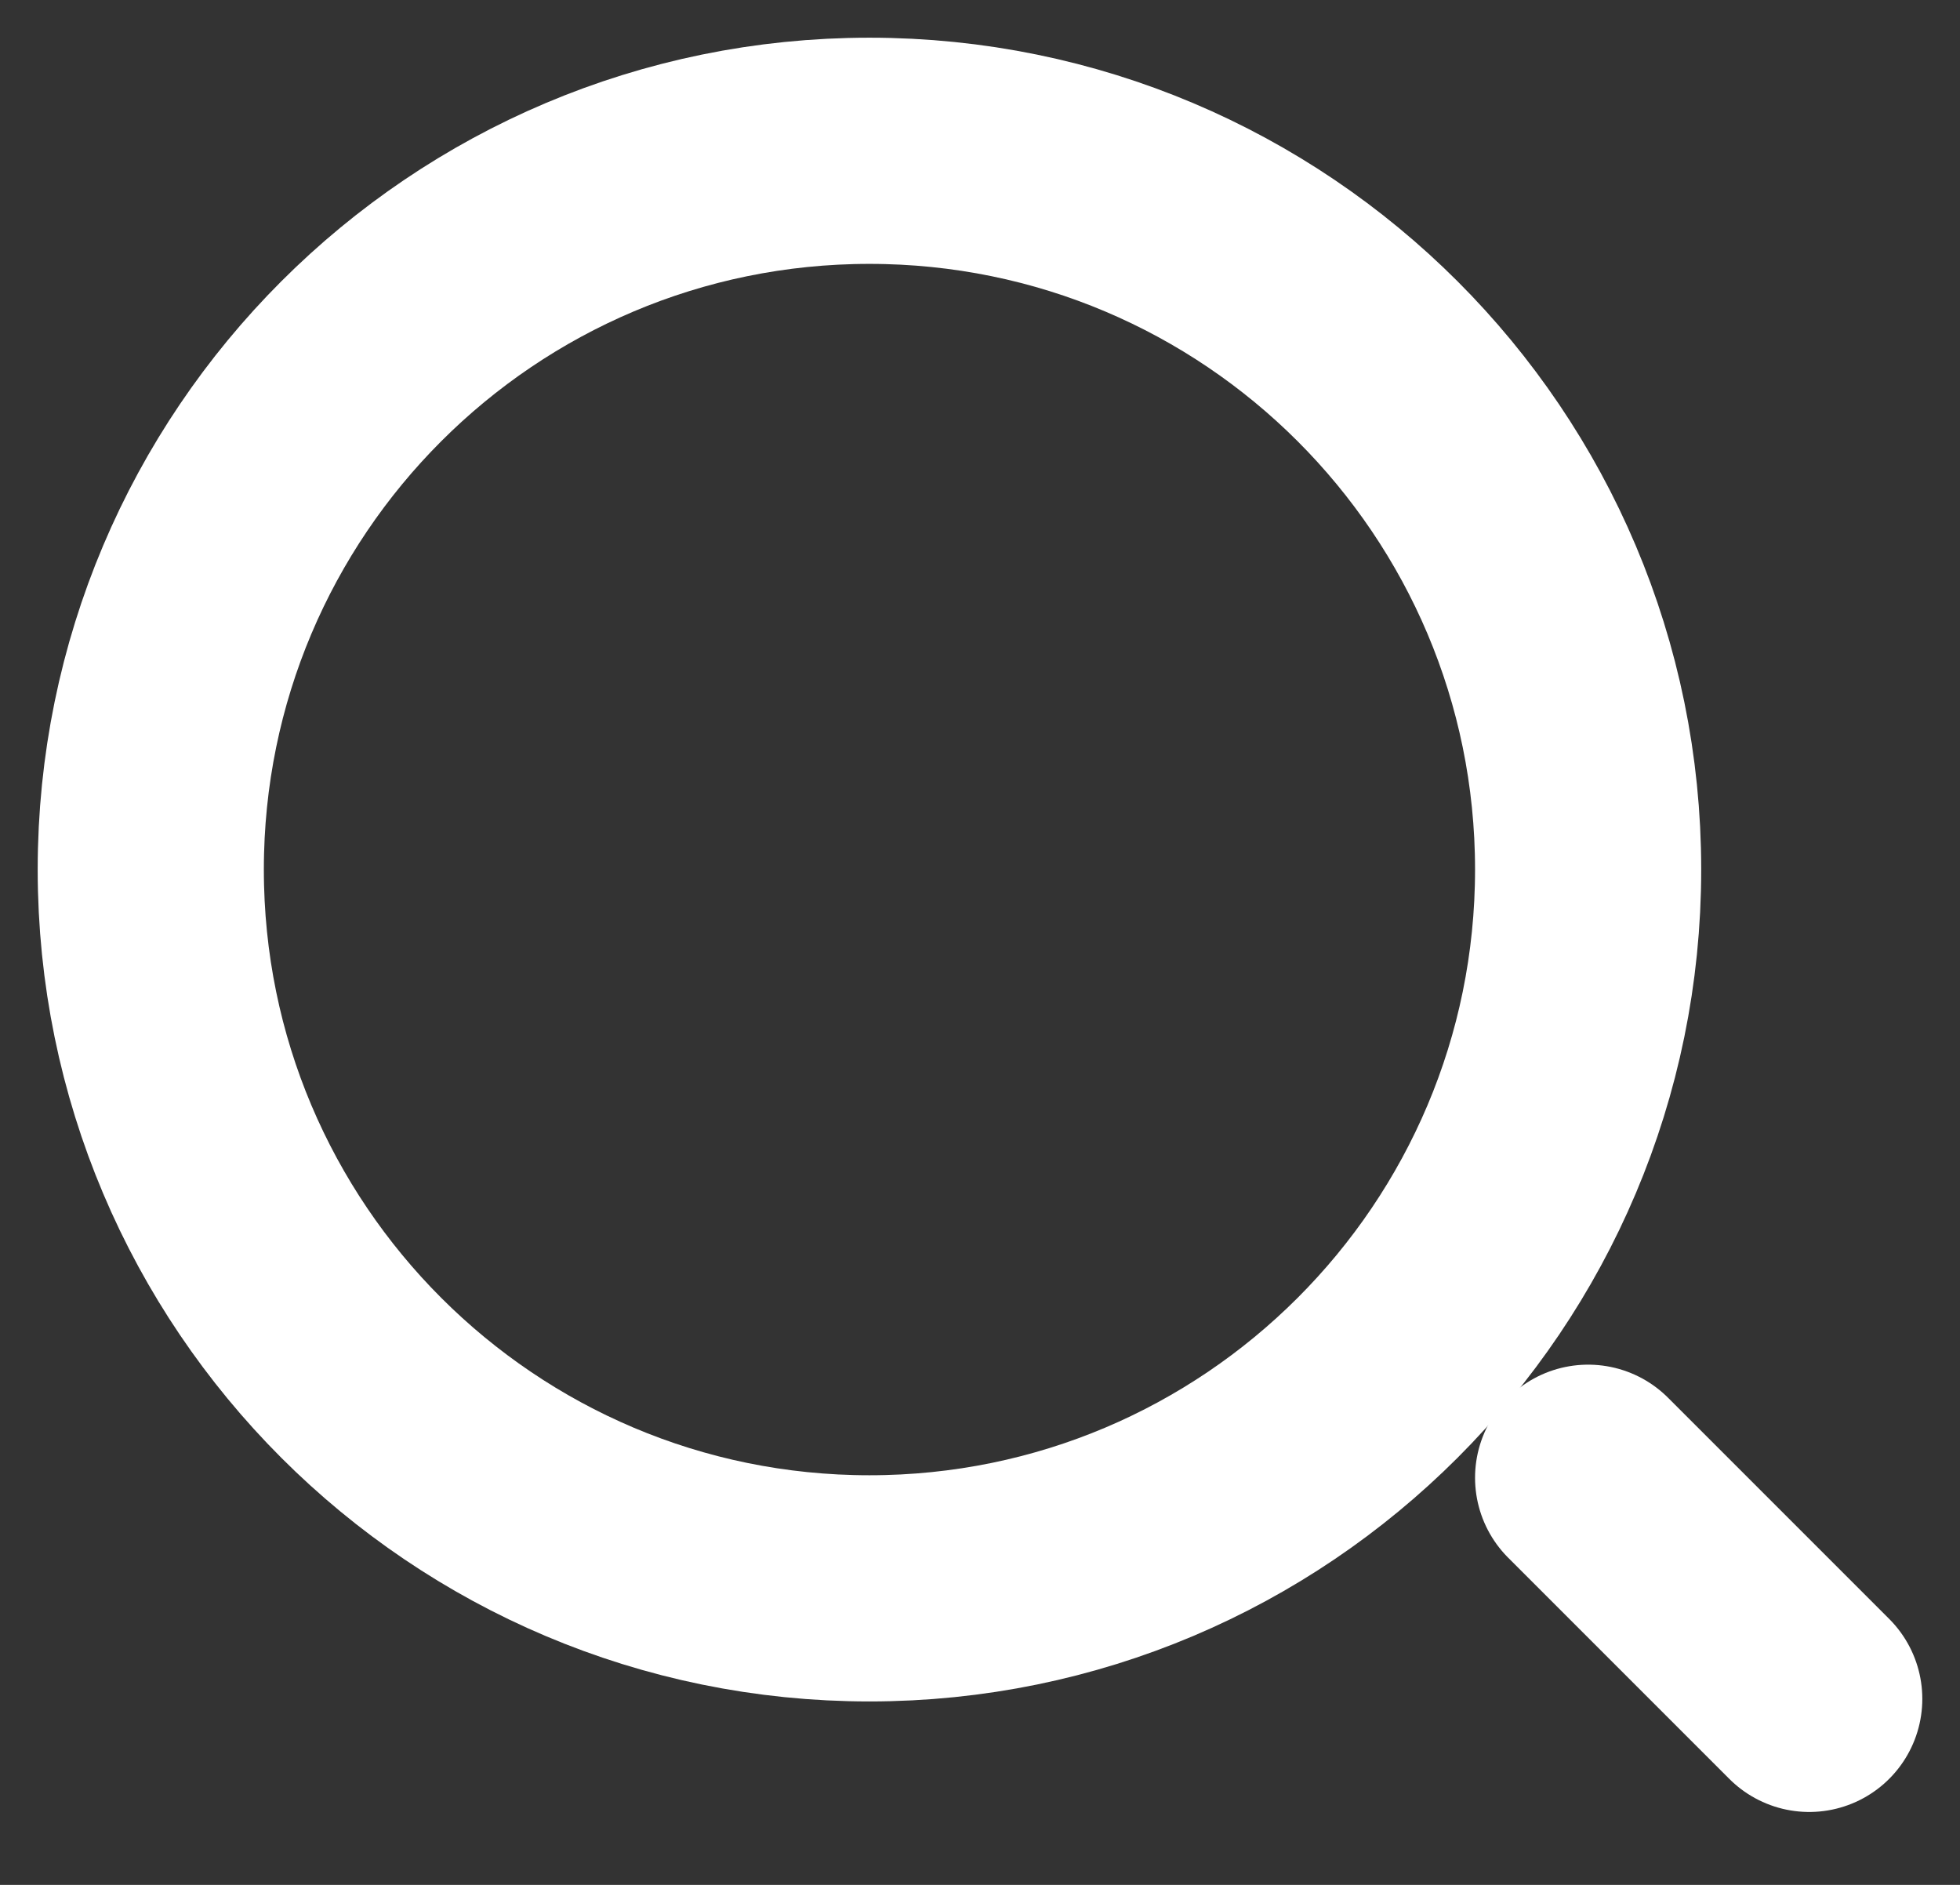 <svg width="26" height="25" viewBox="0 0 26 25" fill="none" xmlns="http://www.w3.org/2000/svg">
<rect x="0" y="0" width="26" height="25" fill="#333333" stroke="none"/>
<path d="M11.533 21.067C16.798 21.067 21.067 16.798 21.067 11.533C21.067 6.268 16.798 2 11.533 2C6.268 2 2 6.268 2 11.533C2 16.798 6.268 21.067 11.533 21.067Z" stroke="white" stroke-width="3" stroke-linecap="round" stroke-linejoin="round"/>
<path d="M24 22.533L21.067 19.6" stroke="white" stroke-width="3" stroke-linecap="round" stroke-linejoin="round"/>
</svg>
